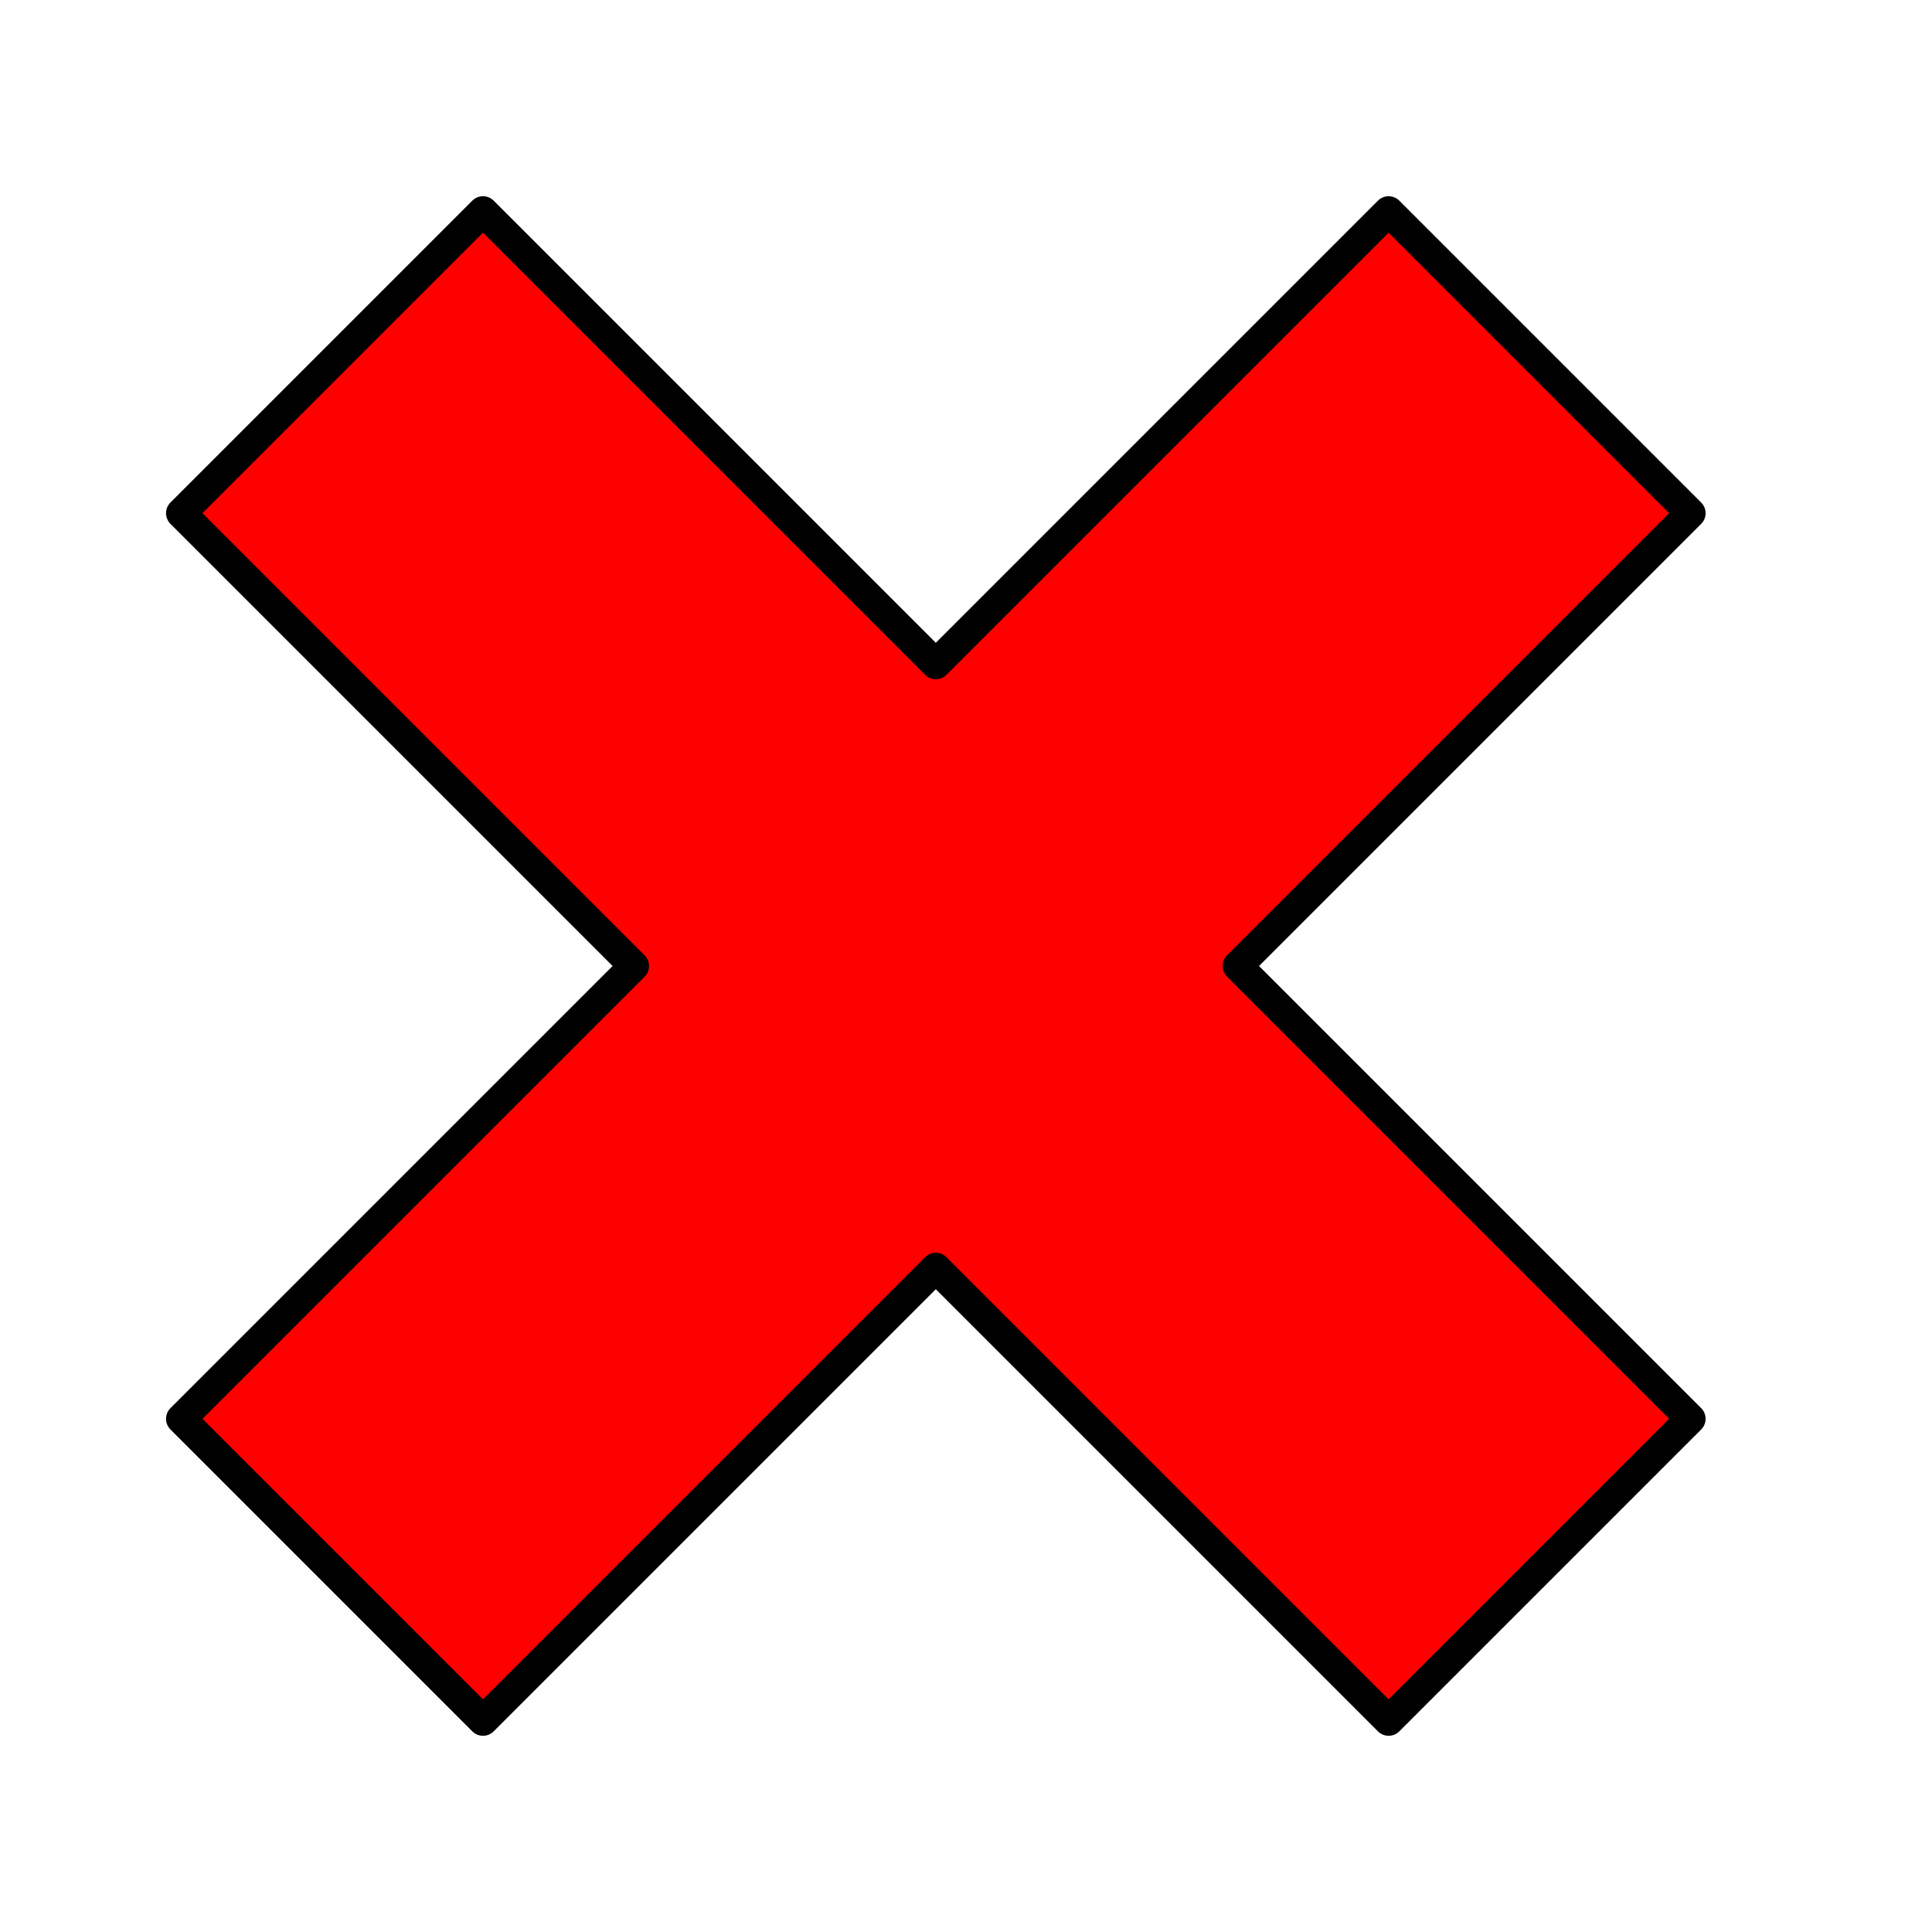 <?xml version="1.0" encoding="UTF-8" standalone="no"?>
<!-- Created with Inkscape (http://www.inkscape.org/) -->
<svg
   xmlns:svg="http://www.w3.org/2000/svg"
   xmlns="http://www.w3.org/2000/svg"
   version="1.0"
   width="64"
   height="64"
   id="svg2383">
  <defs
     id="defs2385" />
  <path
     d="M 56,17 L 41,32 L 56,47 L 46,57 L 31,42 L 16,57 L 6,47 L 21,32 L 6,17 L 16,7 L 31,22 L 46,7 L 56,17 z"
     id="rect2386"
     style="fill:#ff0000;stroke:#000000;stroke-width:1;stroke-linecap:round;stroke-linejoin:round" />
</svg>
